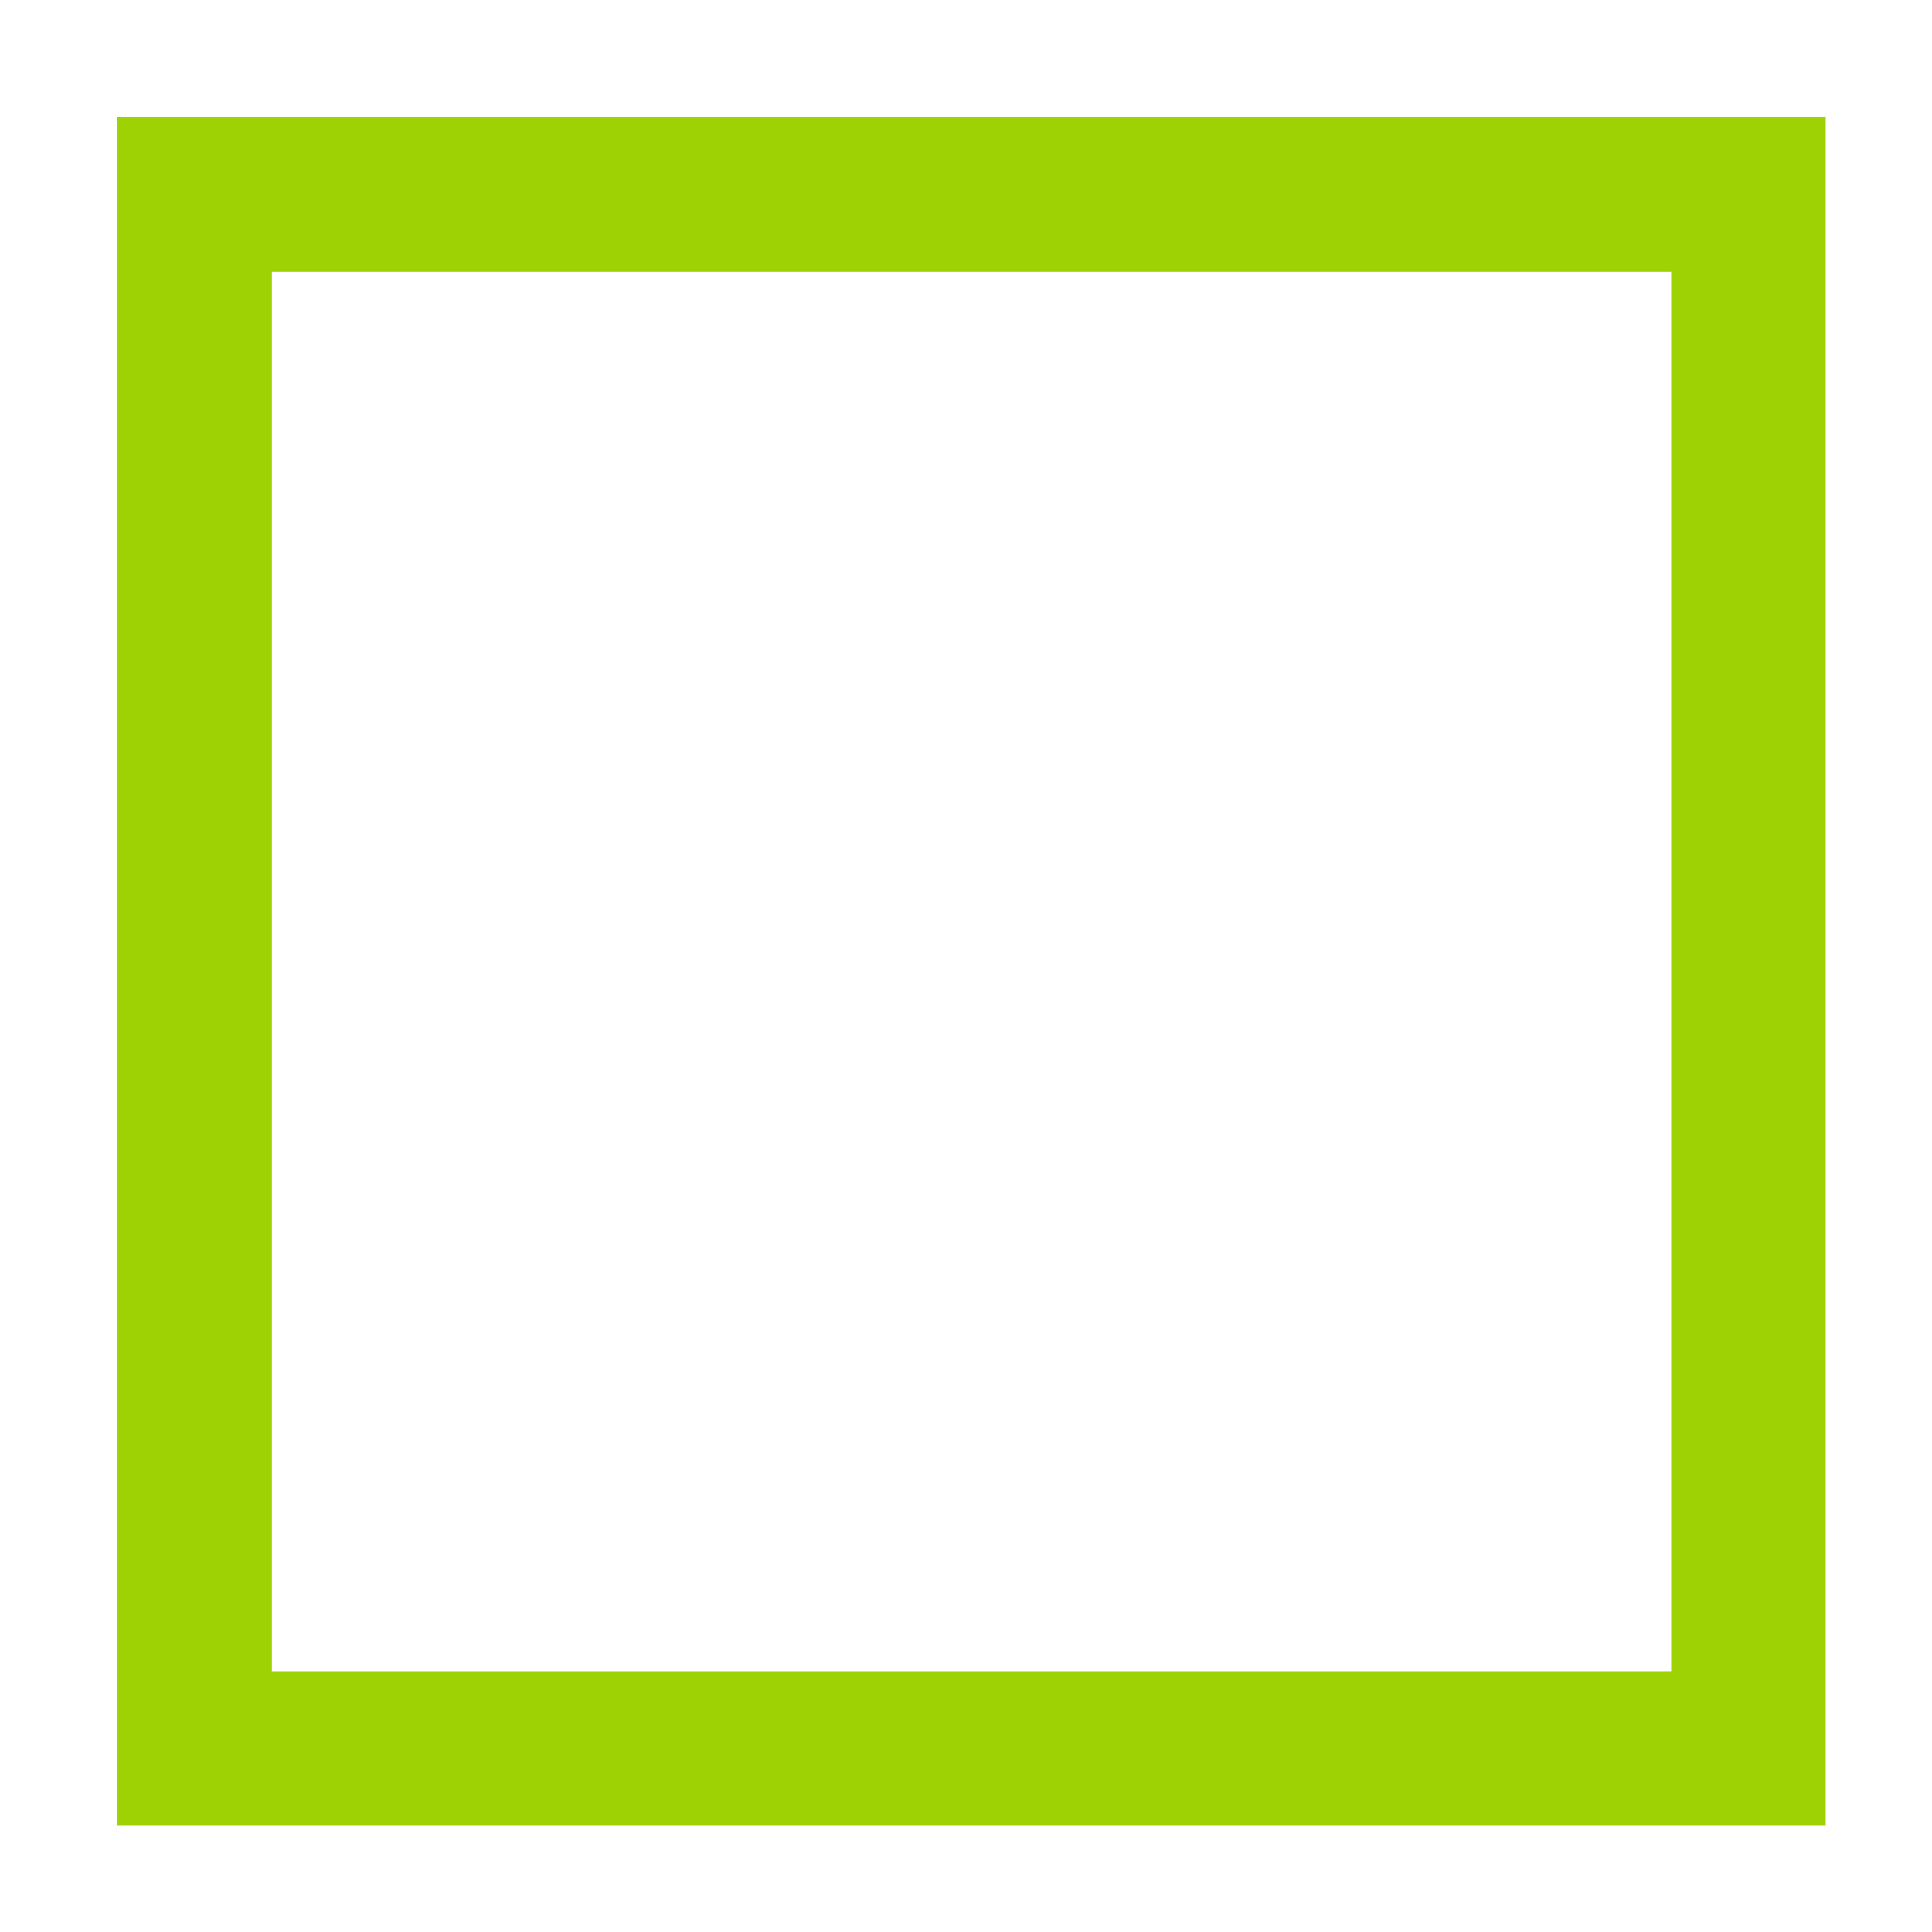 <svg width="200px" height="200px" viewBox="20 20 175 175" version="1.1" xmlns="http://www.w3.org/2000/svg" xmlns:xlink="http://www.w3.org/1999/xlink">
    <!-- Generator: Sketch 50.2 (55047) - http://www.bohemiancoding.com/sketch -->
    <desc>Created with Sketch.</desc>
    <defs></defs>
    <g id="Possible-website-layout" stroke="0" stroke-width="1" fill="none" fill-rule="evenodd" fill-opacity="0">
        <g id="Possible-websie-layout-using-anchors" transform="translate(-108, -89)" fill="#FFFEFE" stroke="#9fd204" stroke-width="14">
            <g id="Rectangle" transform="translate(116, 97)">
                <rect x="29.628" y="29.628" width="140.745" height="140.745"></rect>
            </g>
        </g>
    </g>
</svg>